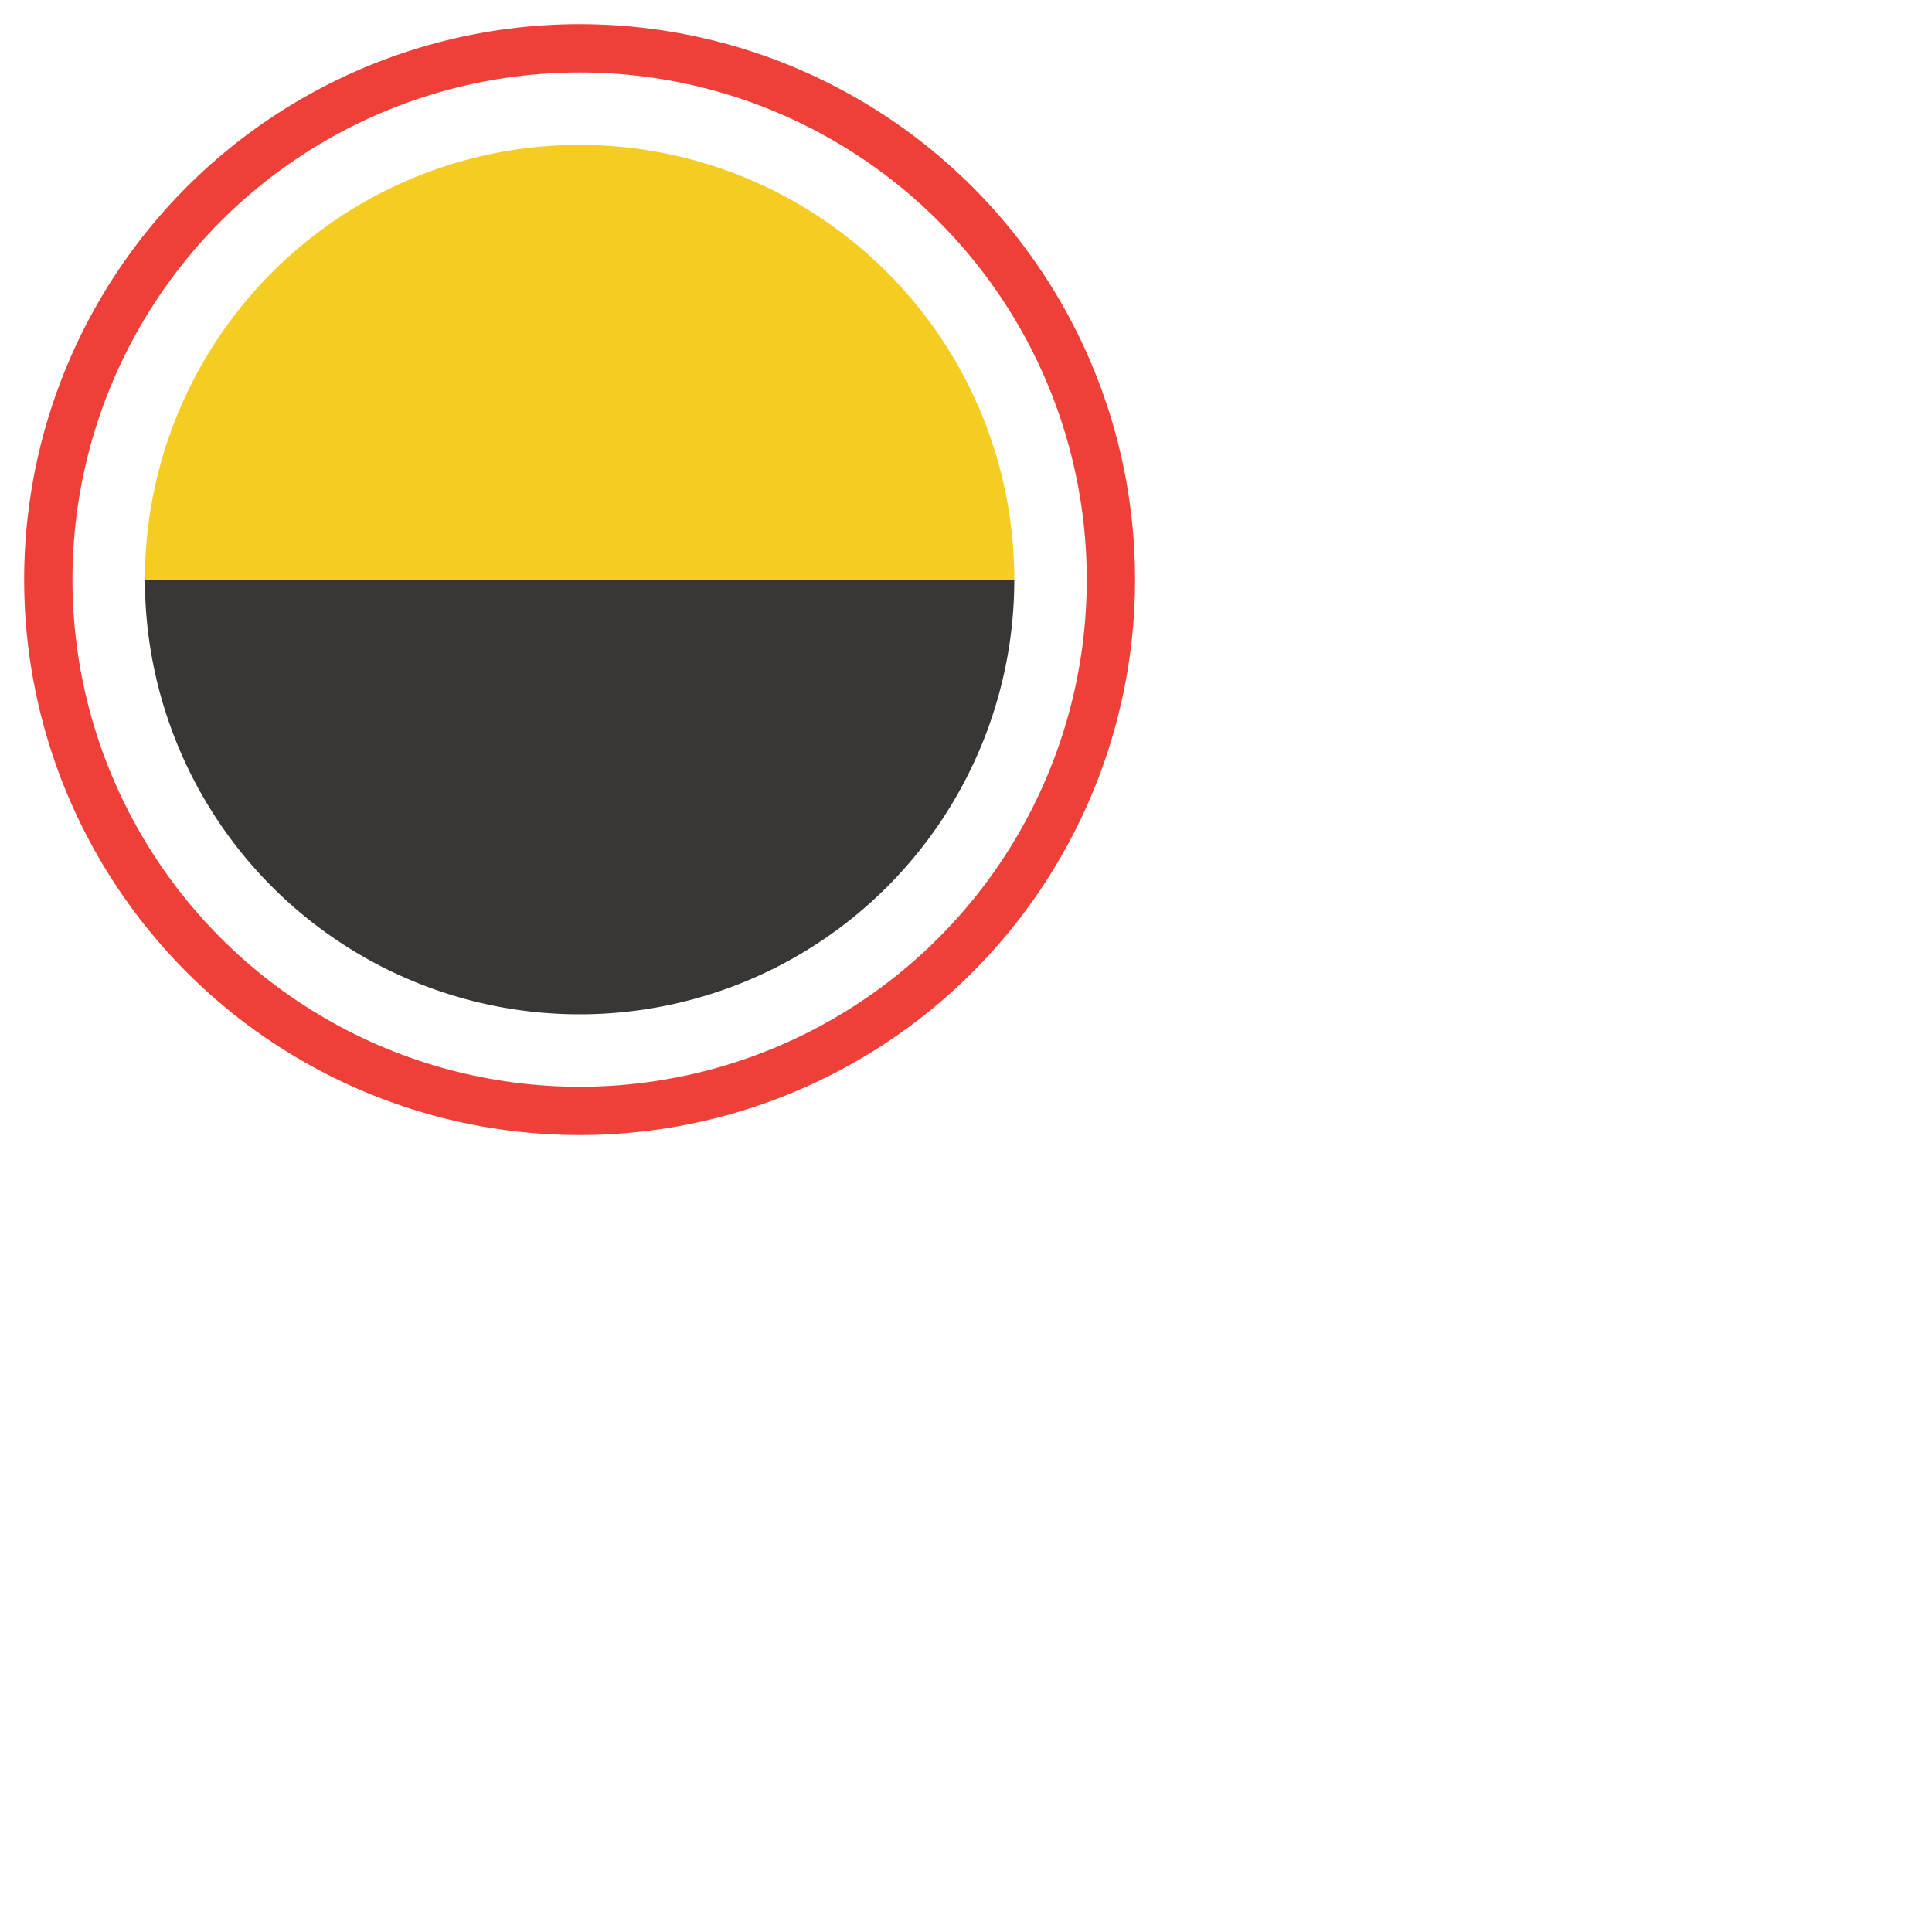 <svg xmlns="http://www.w3.org/2000/svg" width="40" height="40" viewBox="0 0 40 40">
  <path d="M21,12 a9,9 0 1,0 -18,0" fill="#f5cc22" /><!--Top Half-->
  <path d="M3,12 a9,9 0 0,0 18,0" fill="#383735" /><!--Bottom Half-->
  <circle r="11" cx="12" cy="12" fill="none" stroke="#ee4038" stroke-width="1" stroke-opacity="1" />
</svg>
